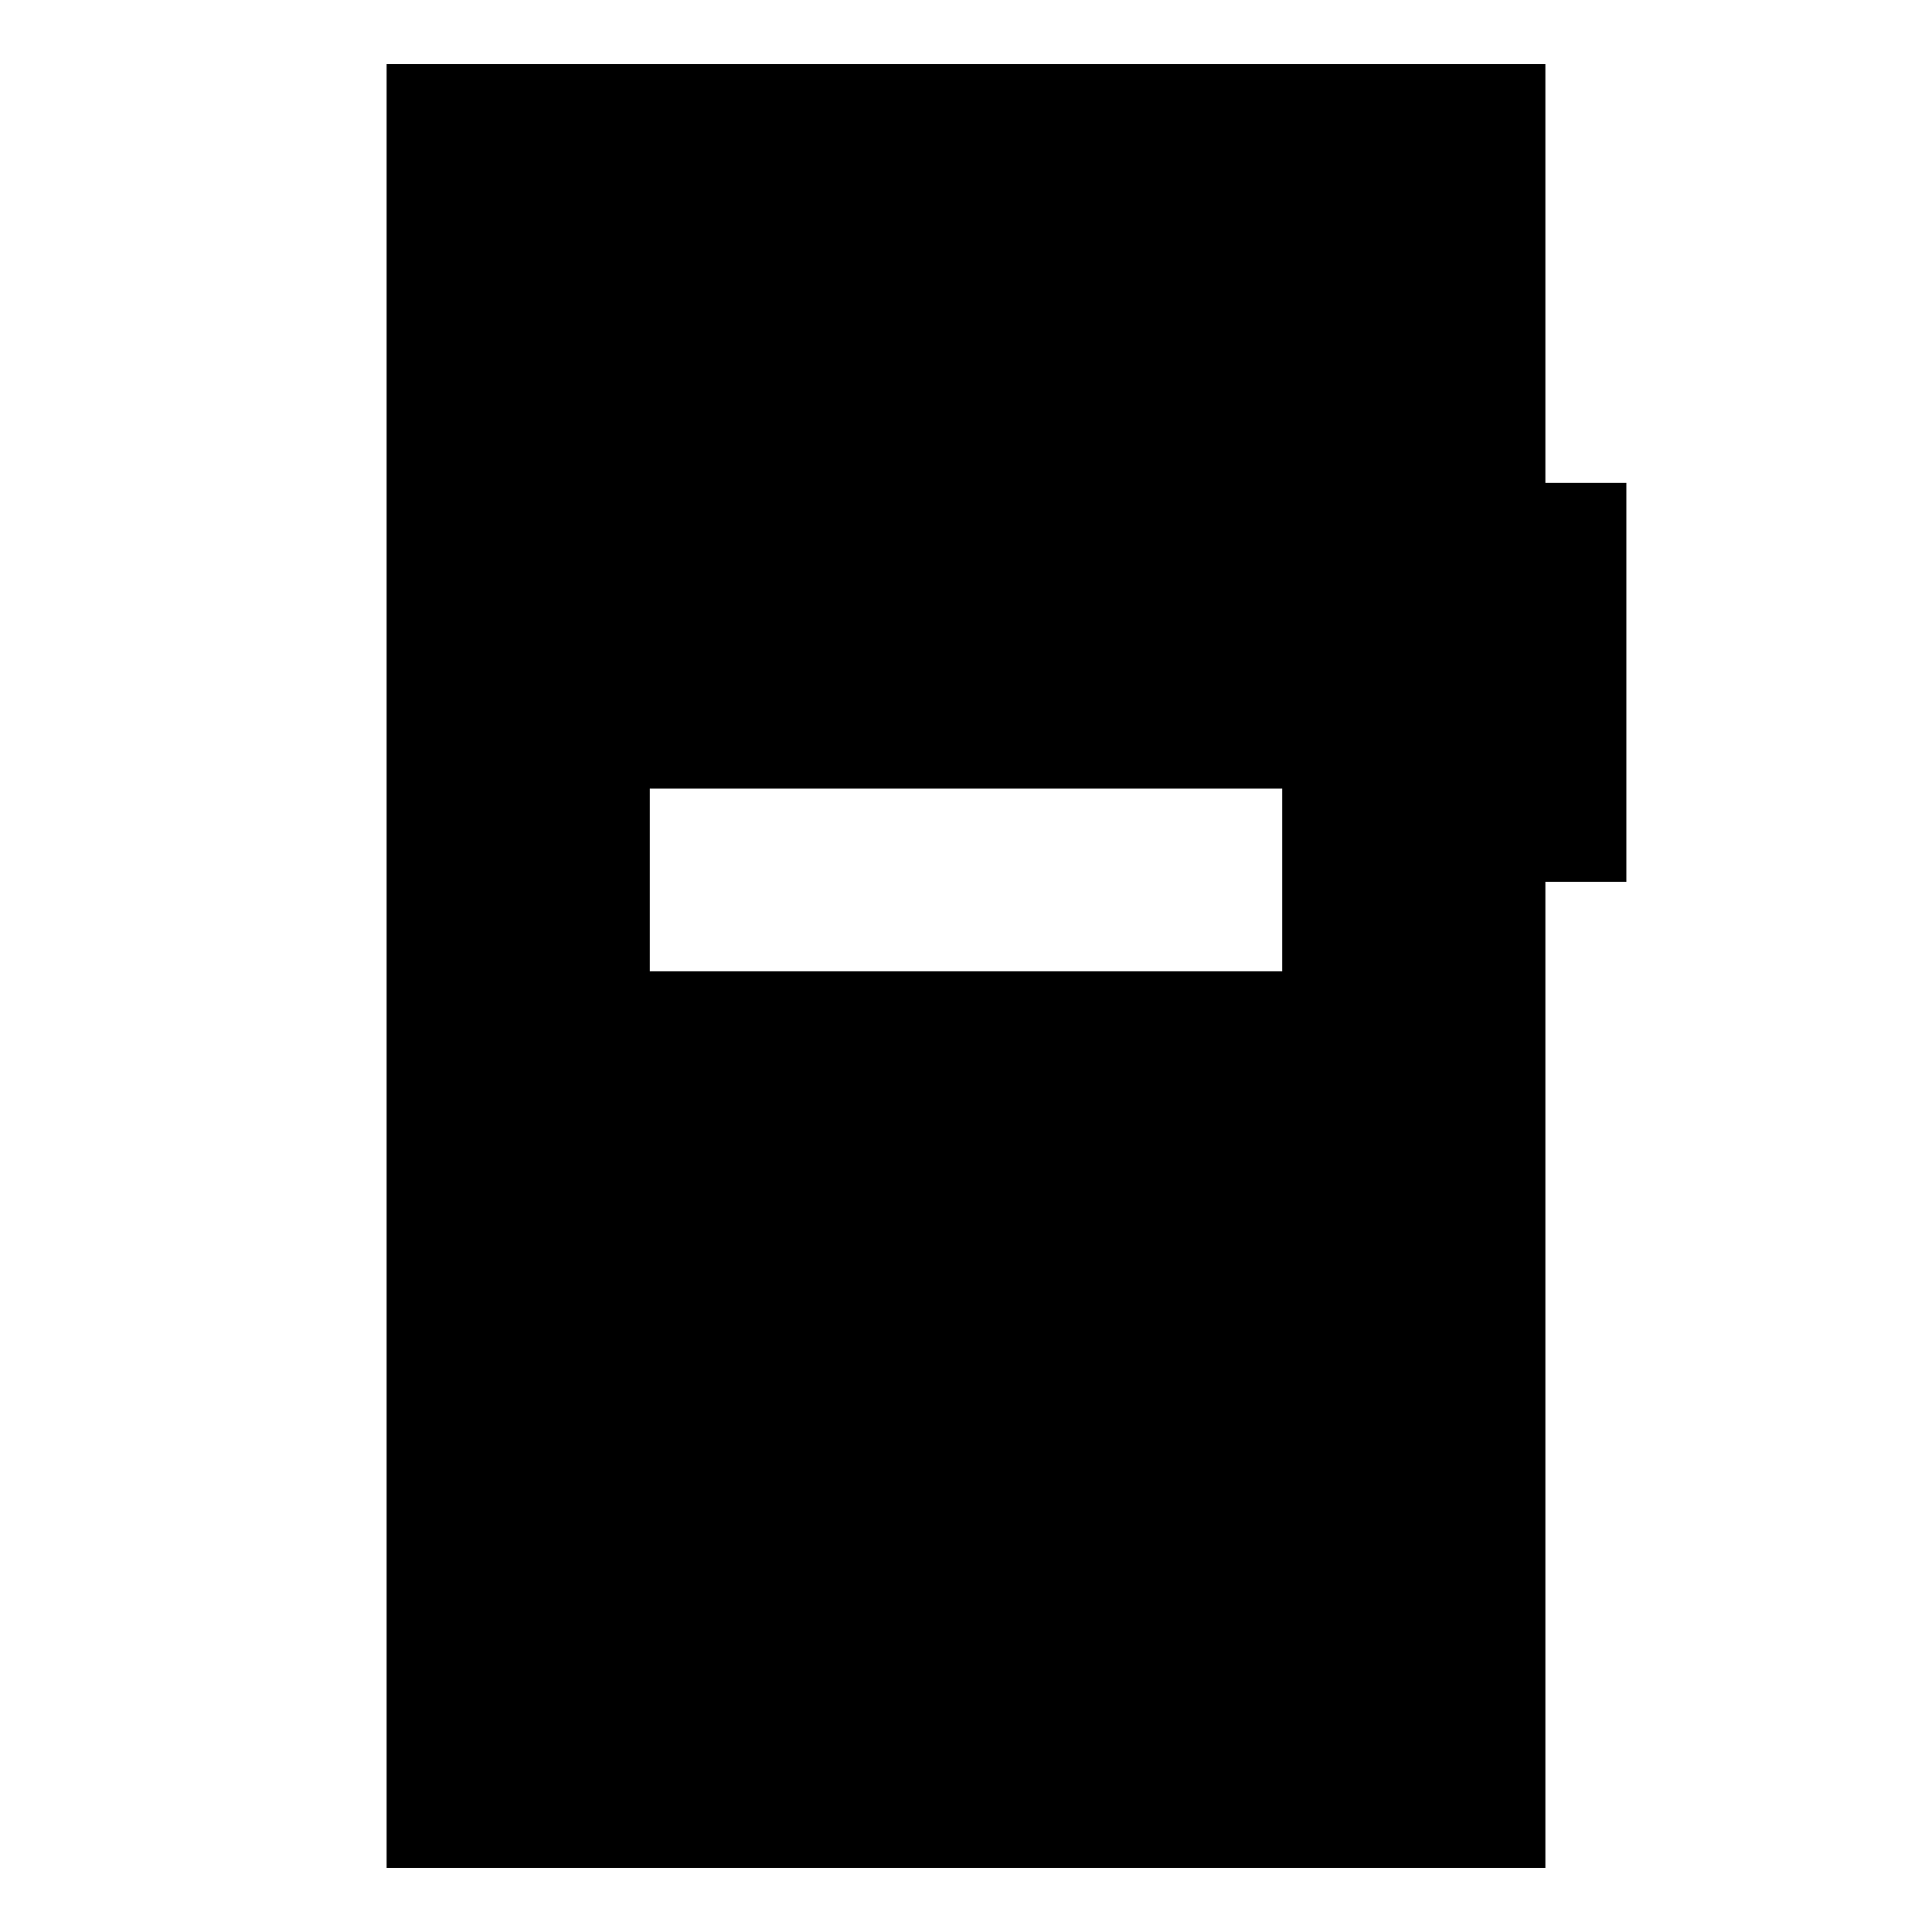 <svg xmlns="http://www.w3.org/2000/svg" height="24" viewBox="0 -960 960 960" width="24"><path d="M322.87-477.37h314.26v-90.76H322.87v90.76ZM192.11-31.87v-896.26h575.78v208.06h40.24v198.22h-40.24v489.98H192.11Z"/></svg>